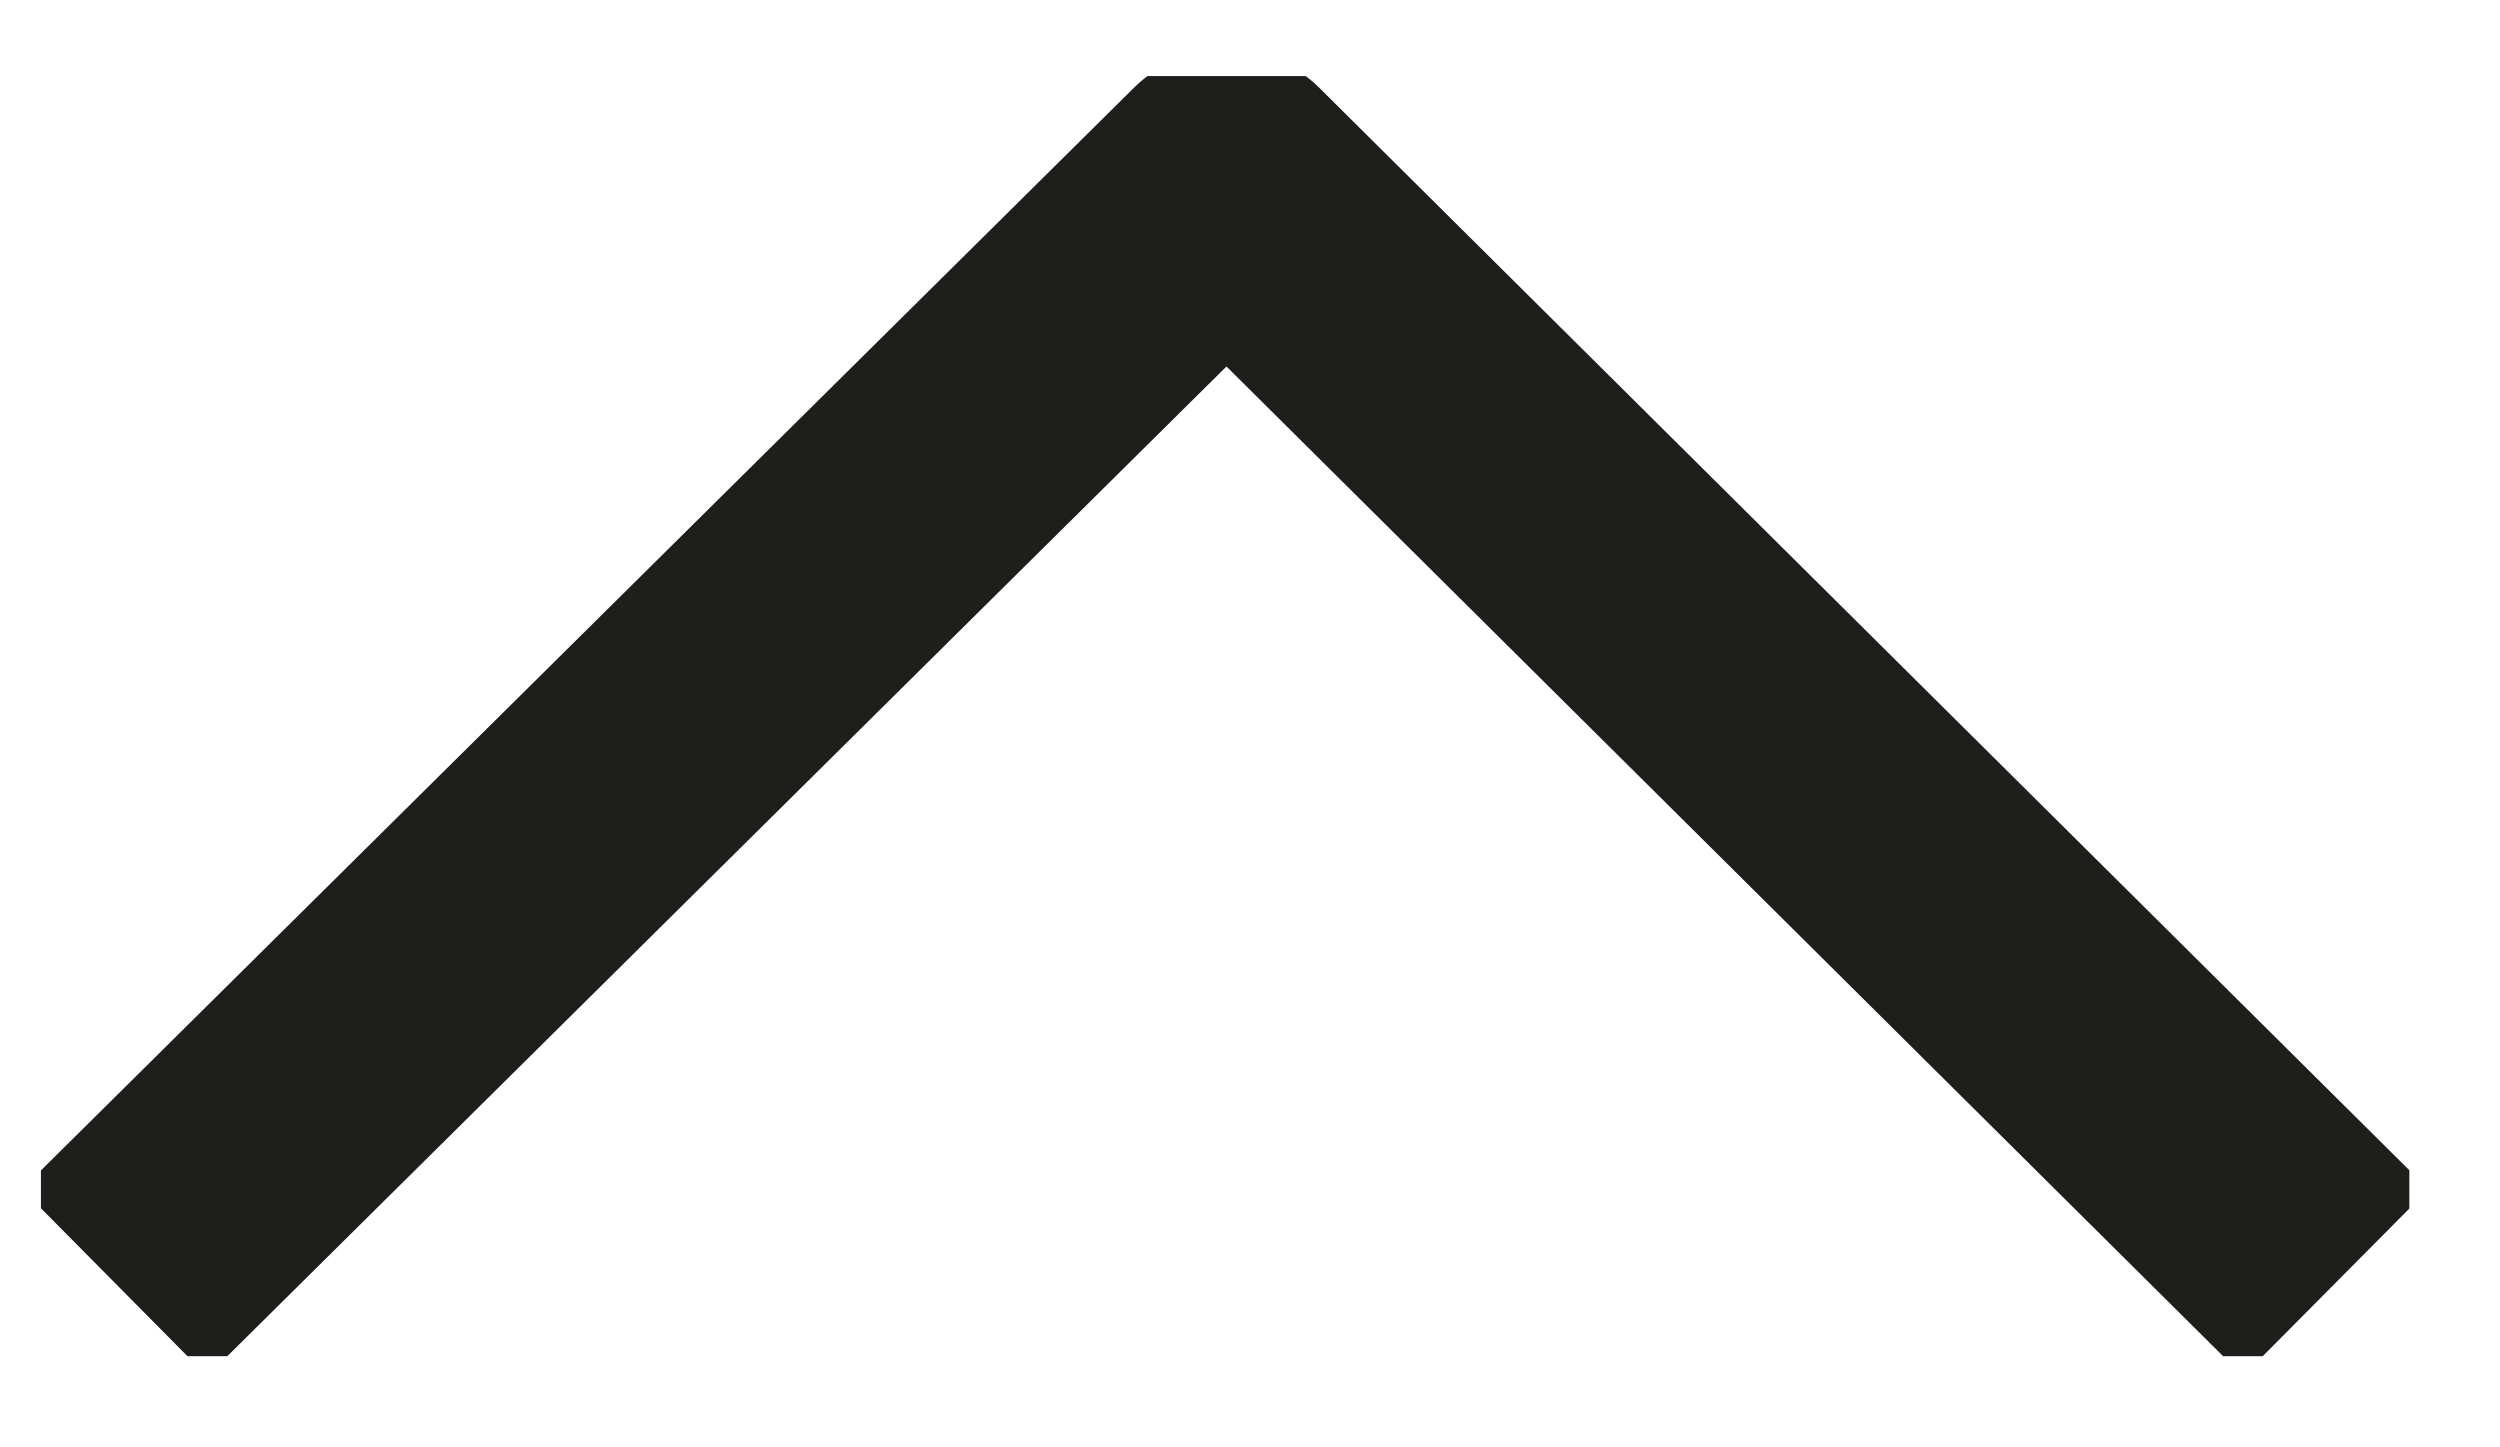 <svg width="19" height="11" viewBox="0 0 19 11" fill="none" xmlns="http://www.w3.org/2000/svg">
<g clip-path="url(#clip0_89_690)">
<path d="M0.871 9.748L9.322 1.377L17.752 9.748" stroke="#1E1E1C" stroke-width="2" stroke-linejoin="round"/>
</g>
<defs>
<clipPath id="clip0_89_690">
<rect width="18" height="9.729" fill="white" transform="translate(18.311 10.307) rotate(-180)"/>
</clipPath>
</defs>
</svg>
